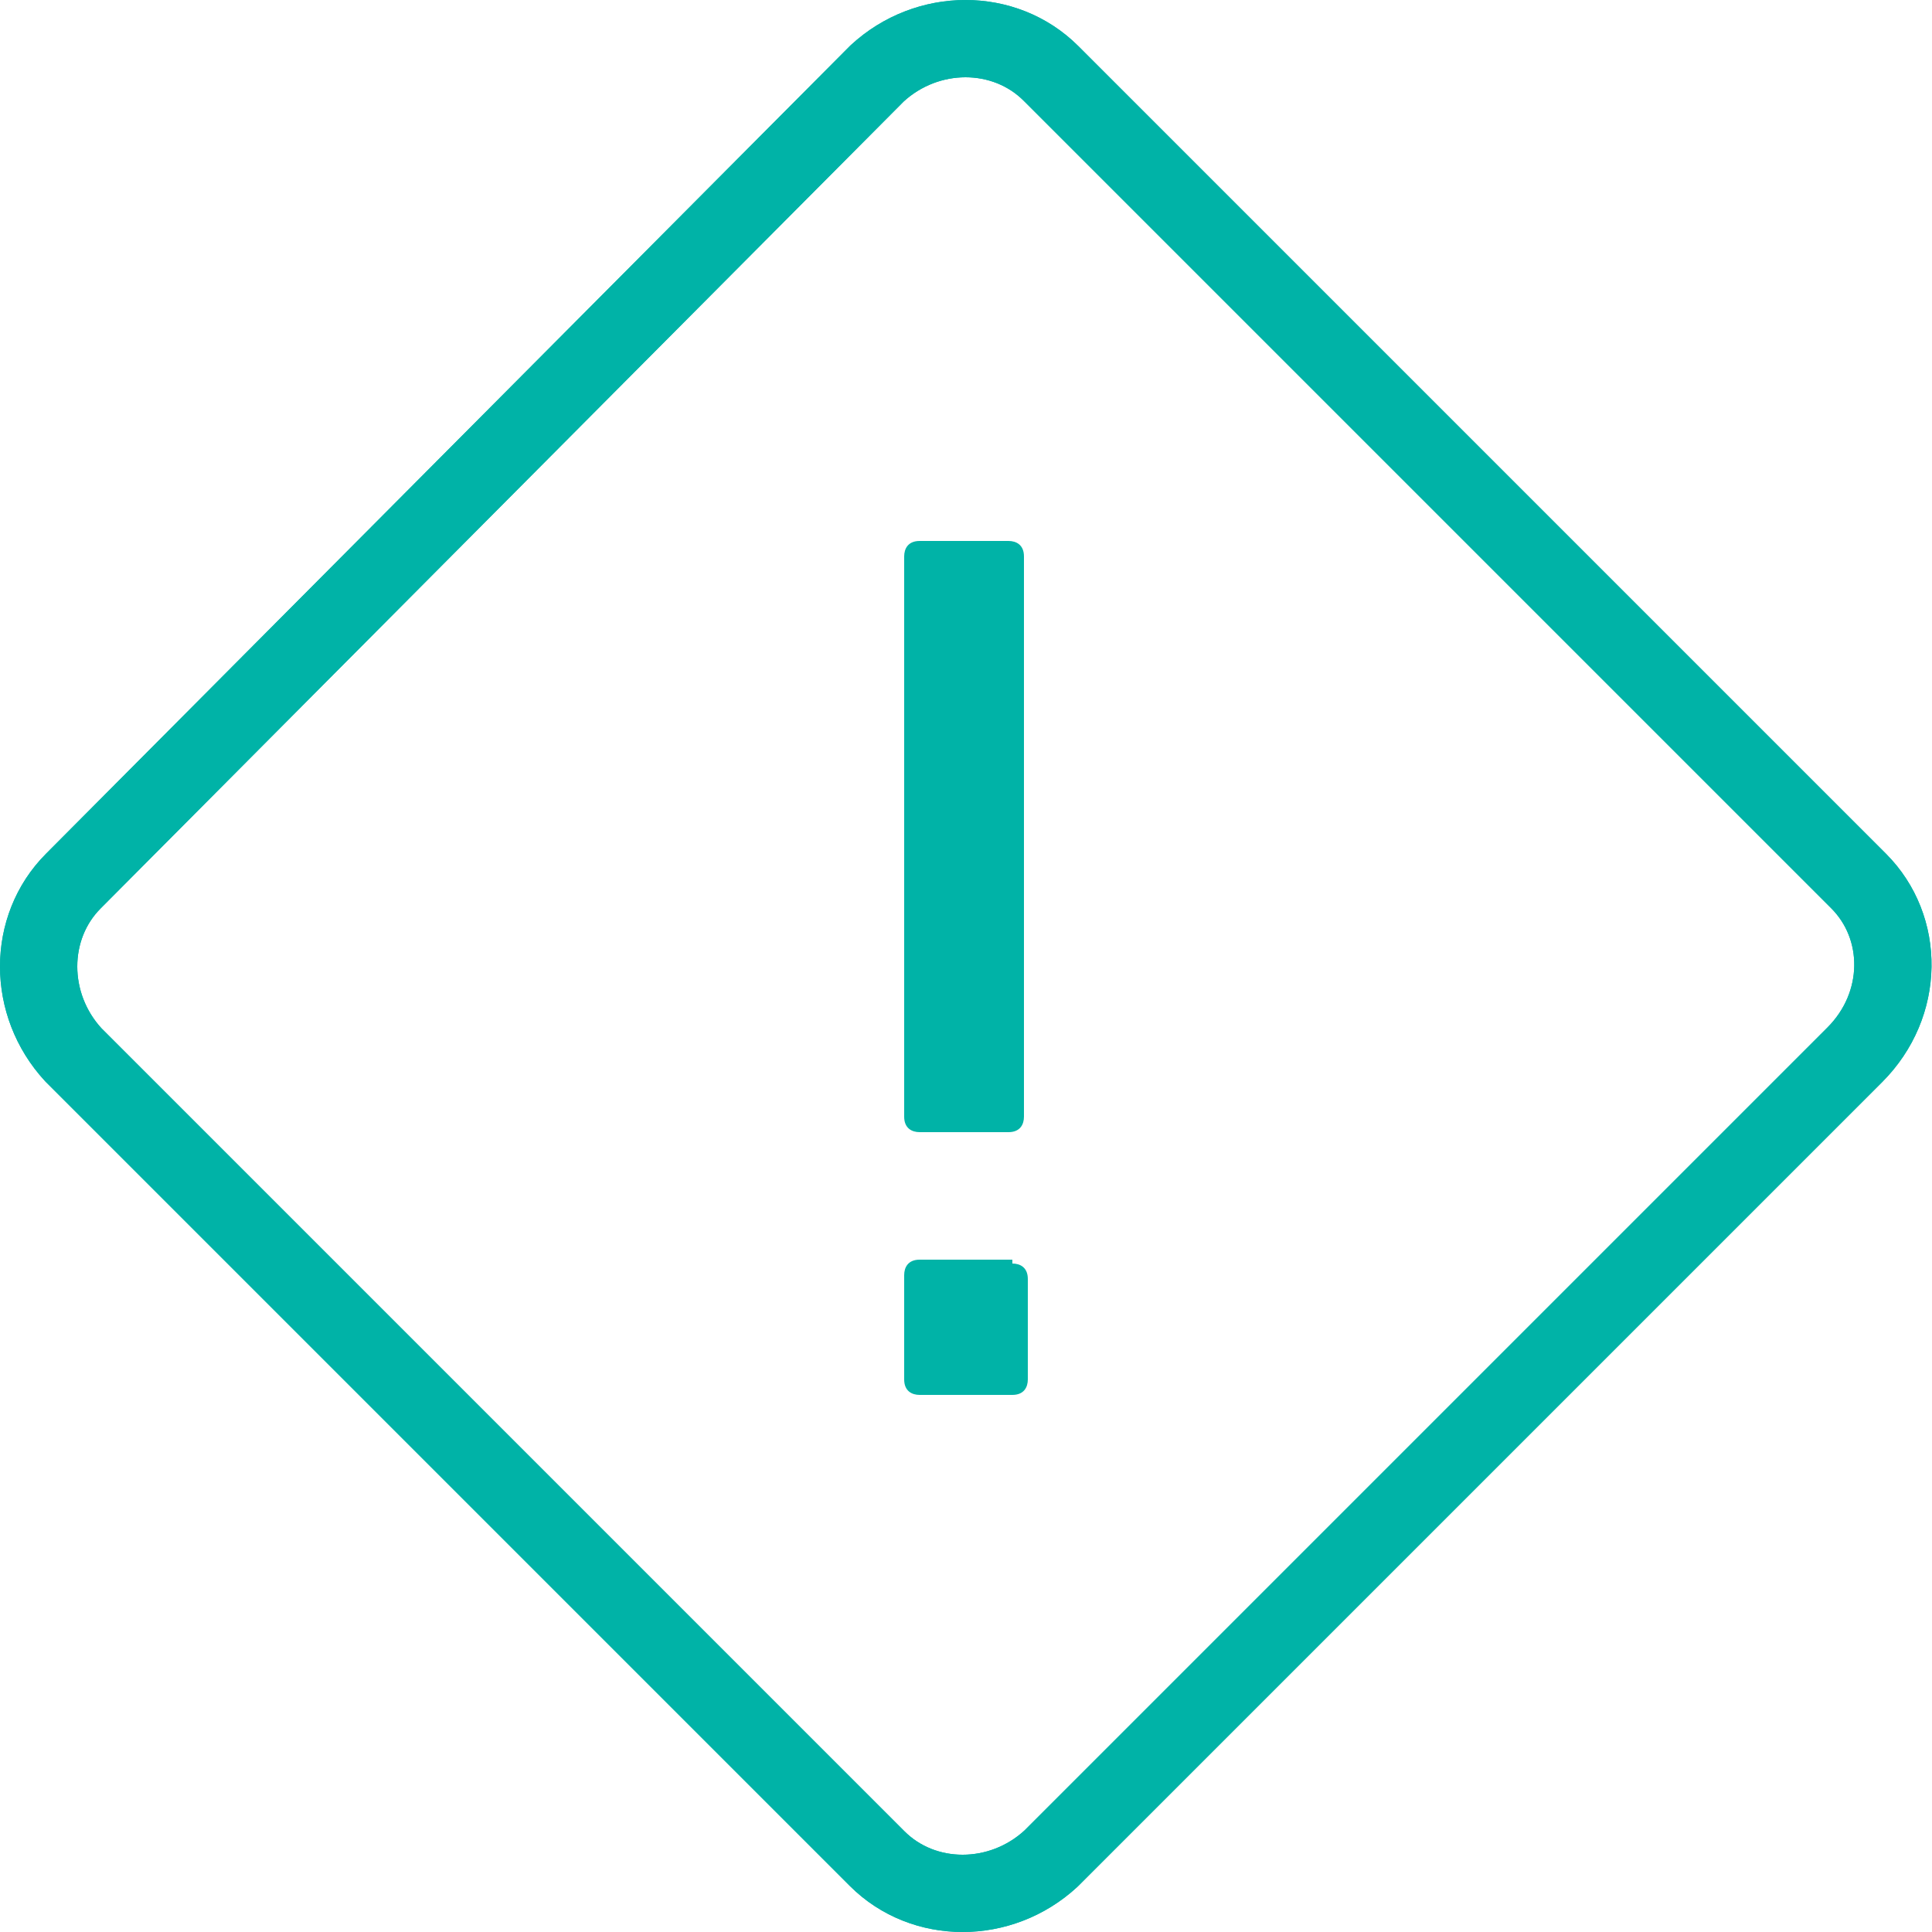 <?xml version="1.0" encoding="utf-8"?>
<!-- Generator: Adobe Illustrator 18.0.0, SVG Export Plug-In . SVG Version: 6.00 Build 0)  -->
<!DOCTYPE svg PUBLIC "-//W3C//DTD SVG 1.0//EN" "http://www.w3.org/TR/2001/REC-SVG-20010904/DTD/svg10.dtd">
<svg xmlns="http://www.w3.org/2000/svg" xmlns:xlink="http://www.w3.org/1999/xlink" version="1.0" id="Layer_1" x="0px" y="0px" viewBox="0 0 50 50" enable-background="new 0 0 50 50" xml:space="preserve" fill="#00b3a7" width="52px" height="52px">
<path fill="none" stroke="#00b3a7" stroke-width="2" stroke-linecap="round" stroke-linejoin="round" stroke-miterlimit="10" d="  M48.1,22.8L27.2,1.9c-1.2-1.2-3.2-1.2-4.5,0L1.9,22.8c-1.2,1.2-1.2,3.2,0,4.5l20.8,20.8c1.2,1.2,3.2,1.2,4.5,0l20.8-20.8  C49.3,26,49.3,24,48.1,22.8z"/>
<path fill="none" stroke="#00b3a7" stroke-width="2" stroke-linecap="round" stroke-linejoin="round" stroke-miterlimit="10" d="  M48.1,22.8L27.2,1.9c-1.2-1.2-3.2-1.2-4.5,0L1.9,22.8c-1.2,1.2-1.2,3.2,0,4.5l20.8,20.8c1.2,1.2,3.2,1.2,4.5,0l20.8-20.8  C49.3,26,49.3,24,48.1,22.8z"/>
<path d="M26.2,32.7c0.2,0,0.4,0.1,0.4,0.4v2.6c0,0.2-0.1,0.4-0.4,0.4h-2.4c-0.2,0-0.4-0.1-0.4-0.4V33c0-0.2,0.1-0.4,0.4-0.4H26.2z   M26.1,14c0.2,0,0.4,0.1,0.4,0.4v14.5c0,0.2-0.1,0.4-0.4,0.4h-2.3c-0.2,0-0.4-0.1-0.4-0.4V14.4c0-0.2,0.1-0.4,0.4-0.4H26.1z" fill="#00b3a7"/>
</svg>
